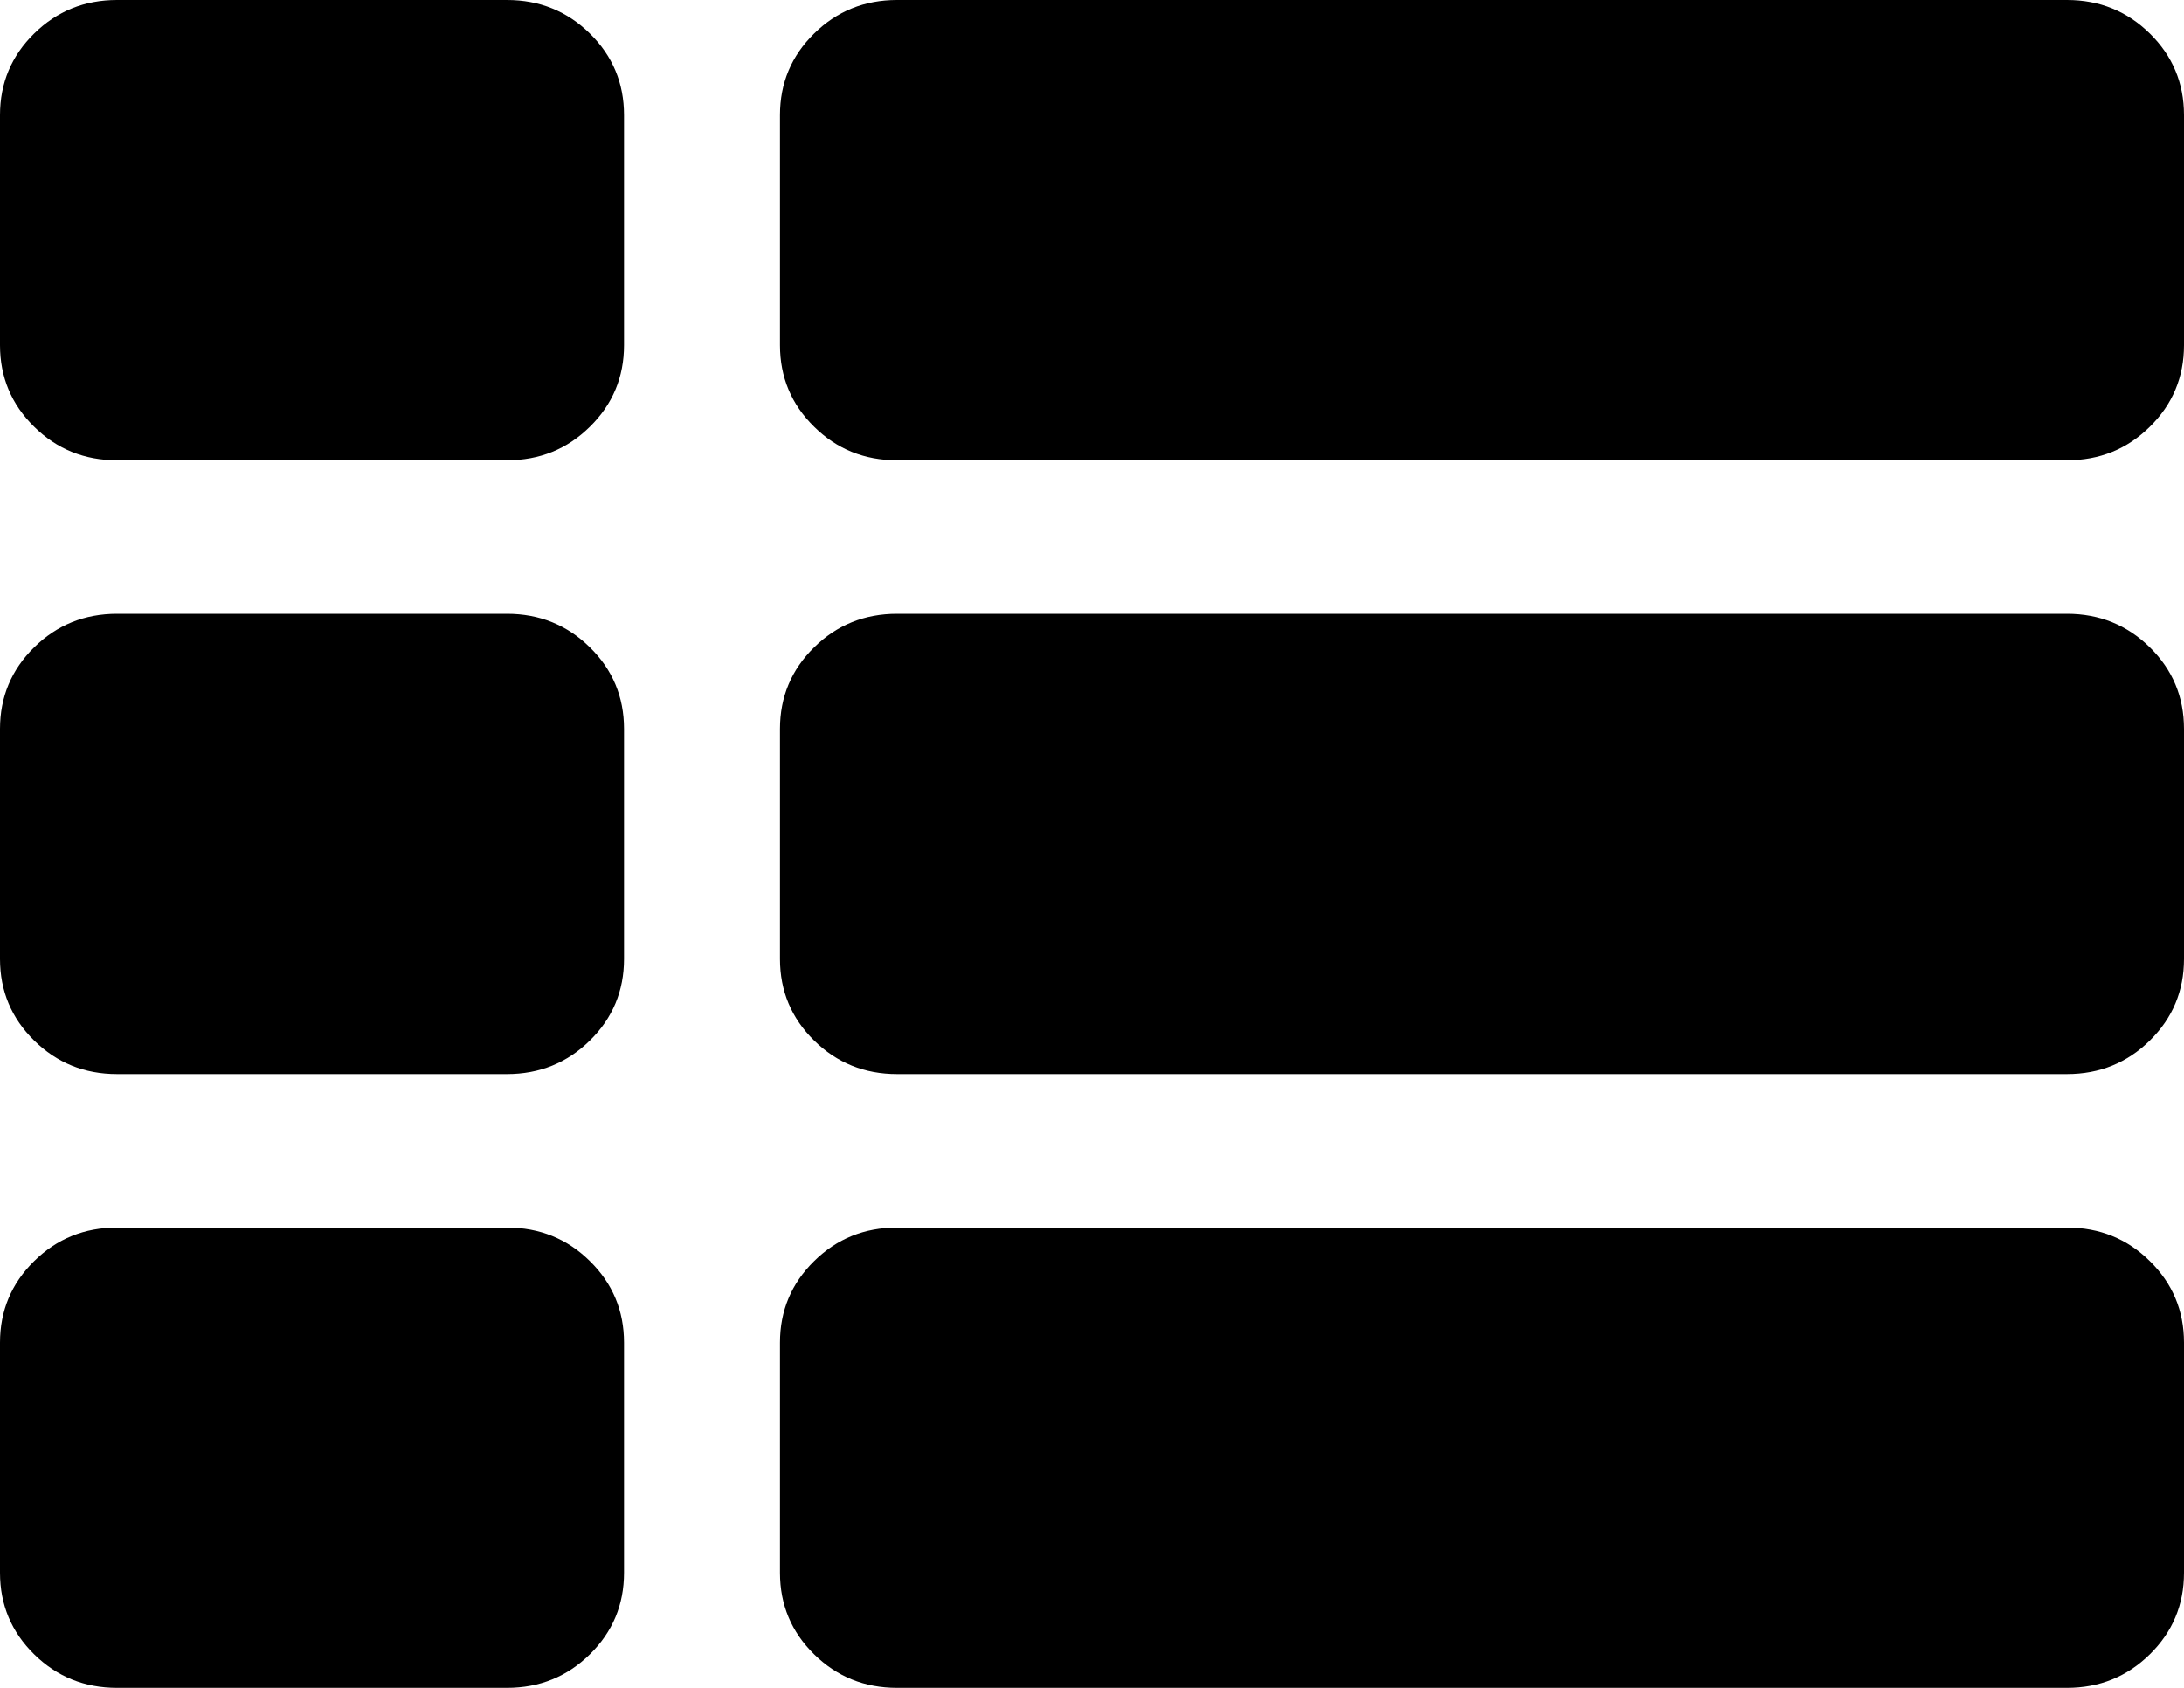 ﻿<?xml version="1.0" encoding="utf-8"?>
<svg version="1.1" xmlns:xlink="http://www.w3.org/1999/xlink" width="22px" height="17px" xmlns="http://www.w3.org/2000/svg">
  <g transform="matrix(1 0 0 1 -680 -69 )">
    <path d="M 5.942 12.702  C 6.171 12.927  6.286 13.201  6.286 13.523  L 6.286 15.841  C 6.286 16.163  6.171 16.437  5.942 16.662  C 5.713 16.887  5.435 17  5.107 17  L 1.179 17  C 0.851 17  0.573 16.887  0.344 16.662  C 0.115 16.437  0 16.163  0 15.841  L 0 13.523  C 0 13.201  0.115 12.927  0.344 12.702  C 0.573 12.476  0.851 12.364  1.179 12.364  L 5.107 12.364  C 5.435 12.364  5.713 12.476  5.942 12.702  Z M 5.942 6.52  C 6.171 6.745  6.286 7.019  6.286 7.341  L 6.286 9.659  C 6.286 9.981  6.171 10.255  5.942 10.48  C 5.713 10.705  5.435 10.818  5.107 10.818  L 1.179 10.818  C 0.851 10.818  0.573 10.705  0.344 10.48  C 0.115 10.255  0 9.981  0 9.659  L 0 7.341  C 0 7.019  0.115 6.745  0.344 6.52  C 0.573 6.295  0.851 6.182  1.179 6.182  L 5.107 6.182  C 5.435 6.182  5.713 6.295  5.942 6.52  Z M 21.656 12.702  C 21.885 12.927  22 13.201  22 13.523  L 22 15.841  C 22 16.163  21.885 16.437  21.656 16.662  C 21.427 16.887  21.149 17  20.821 17  L 9.036 17  C 8.708 17  8.43 16.887  8.201 16.662  C 7.972 16.437  7.857 16.163  7.857 15.841  L 7.857 13.523  C 7.857 13.201  7.972 12.927  8.201 12.702  C 8.43 12.476  8.708 12.364  9.036 12.364  L 20.821 12.364  C 21.149 12.364  21.427 12.476  21.656 12.702  Z M 5.942 0.338  C 6.171 0.563  6.286 0.837  6.286 1.159  L 6.286 3.477  C 6.286 3.799  6.171 4.073  5.942 4.298  C 5.713 4.524  5.435 4.636  5.107 4.636  L 1.179 4.636  C 0.851 4.636  0.573 4.524  0.344 4.298  C 0.115 4.073  0 3.799  0 3.477  L 0 1.159  C 0 0.837  0.115 0.563  0.344 0.338  C 0.573 0.113  0.851 0  1.179 0  L 5.107 0  C 5.435 0  5.713 0.113  5.942 0.338  Z M 21.656 6.52  C 21.885 6.745  22 7.019  22 7.341  L 22 9.659  C 22 9.981  21.885 10.255  21.656 10.48  C 21.427 10.705  21.149 10.818  20.821 10.818  L 9.036 10.818  C 8.708 10.818  8.43 10.705  8.201 10.48  C 7.972 10.255  7.857 9.981  7.857 9.659  L 7.857 7.341  C 7.857 7.019  7.972 6.745  8.201 6.52  C 8.43 6.295  8.708 6.182  9.036 6.182  L 20.821 6.182  C 21.149 6.182  21.427 6.295  21.656 6.52  Z M 21.656 0.338  C 21.885 0.563  22 0.837  22 1.159  L 22 3.477  C 22 3.799  21.885 4.073  21.656 4.298  C 21.427 4.524  21.149 4.636  20.821 4.636  L 9.036 4.636  C 8.708 4.636  8.43 4.524  8.201 4.298  C 7.972 4.073  7.857 3.799  7.857 3.477  L 7.857 1.159  C 7.857 0.837  7.972 0.563  8.201 0.338  C 8.43 0.113  8.708 0  9.036 0  L 20.821 0  C 21.149 0  21.427 0.113  21.656 0.338  Z " fill-rule="nonzero" fill="#000000" stroke="none" transform="matrix(1 0 0 1 680 69 )" />
  </g>
</svg>